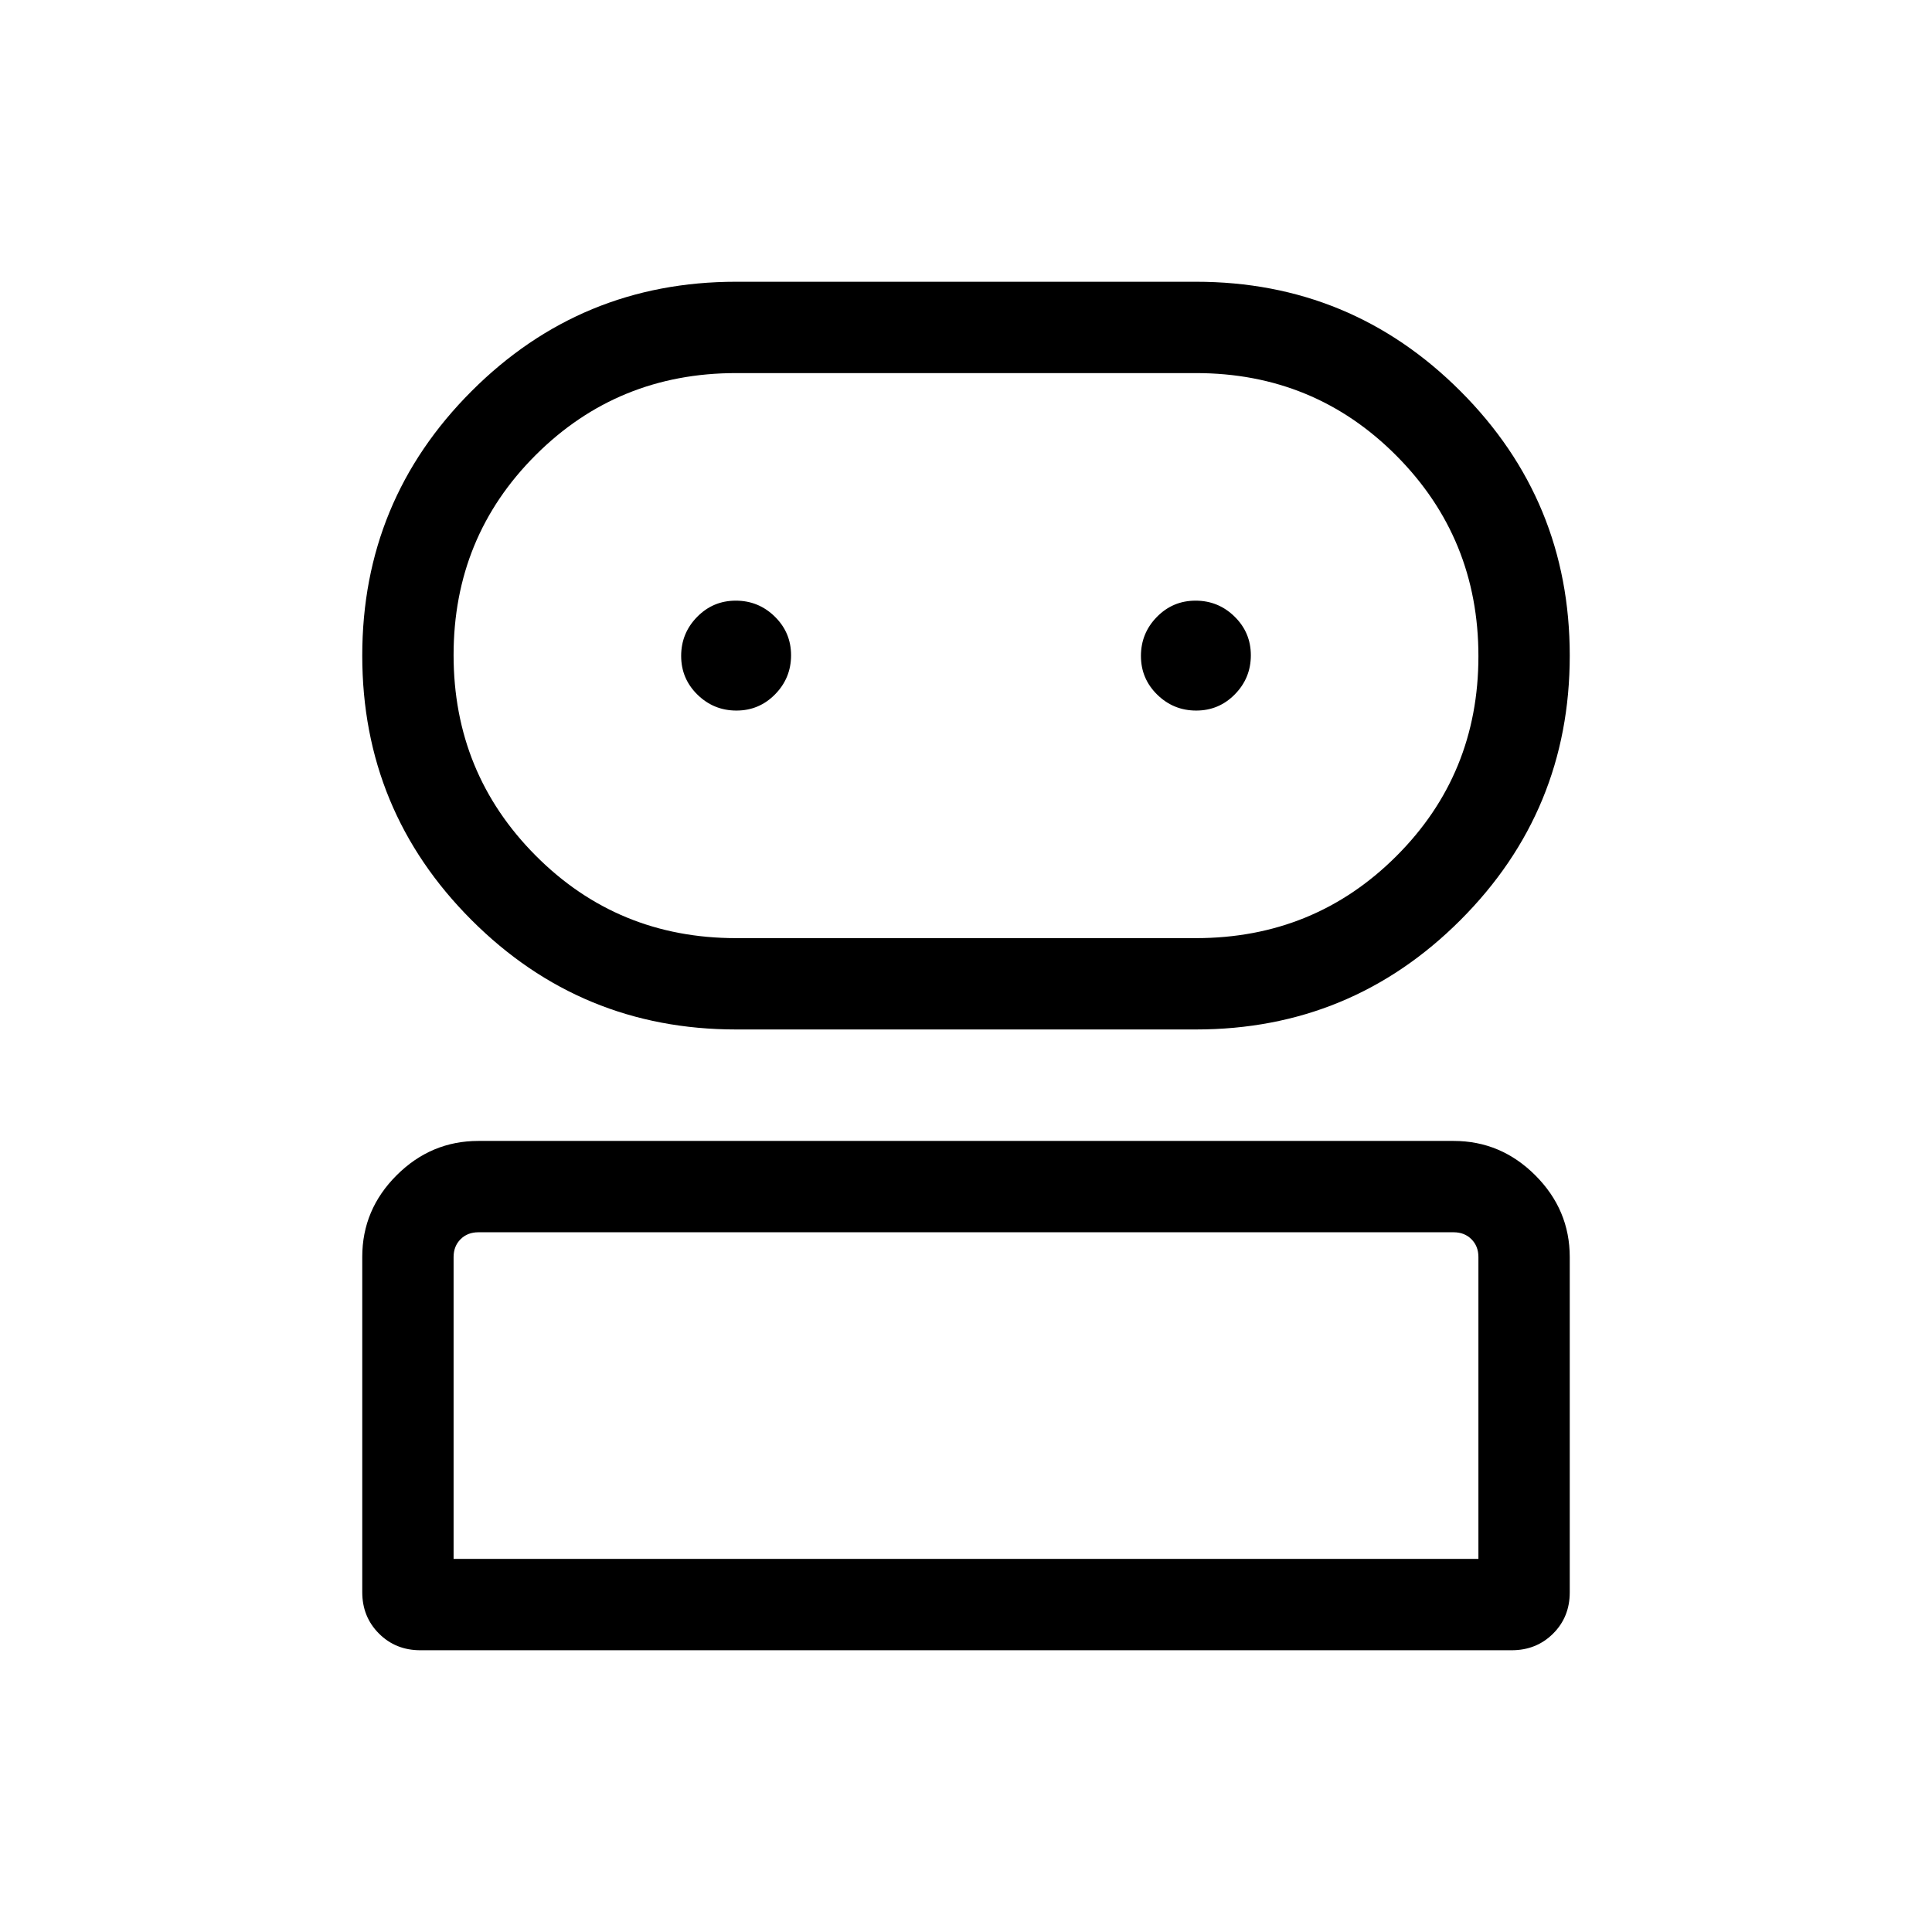 <svg xmlns="http://www.w3.org/2000/svg" height="48" viewBox="0 -960 960 960" width="48"><path d="M208.848-140.001q-12.26 0-20.553-8.298-8.294-8.298-8.294-20.565v-166.603q0-23.513 17.097-40.561 17.096-17.048 40.596-17.048h484.612q23.5 0 40.596 17.105 17.097 17.104 17.097 40.617v166.596q0 12.266-8.294 20.511-8.293 8.246-20.553 8.246H208.848ZM365.77-448.462q-77.094 0-131.431-54.337-54.338-54.338-54.338-131.431 0-77.094 54.338-131.431 54.337-54.338 131.431-54.338h228.46q77.094 0 131.431 54.338 54.338 54.337 54.338 131.431 0 77.093-54.338 131.431-54.337 54.337-131.431 54.337H365.77ZM225.385-185.385h509.23v-149.999q0-5.385-3.462-8.847-3.462-3.462-8.847-3.462H237.694q-5.385 0-8.847 3.462-3.462 3.462-3.462 8.847v149.999ZM365.77-493.846h228.46q58.782 0 99.584-40.719 40.801-40.72 40.801-99.385 0-58.665-40.801-99.665-40.802-41-99.584-41H365.77q-58.782 0-99.584 40.719-40.801 40.72-40.801 99.385 0 58.665 40.801 99.665 40.802 41 99.584 41Zm.162-113.077q11.299 0 19.222-8.085 7.923-8.085 7.923-19.384 0-11.3-8.085-19.223-8.085-7.923-19.384-7.923-11.3 0-19.223 8.085-7.923 8.085-7.923 19.385 0 11.299 8.085 19.222 8.085 7.923 19.385 7.923Zm228.46 0q11.3 0 19.223-8.085 7.923-8.085 7.923-19.384 0-11.3-8.085-19.223-8.085-7.923-19.385-7.923-11.299 0-19.222 8.085-7.923 8.085-7.923 19.385 0 11.299 8.085 19.222 8.085 7.923 19.384 7.923ZM480-185.385Zm0-448.845Z"/></svg>